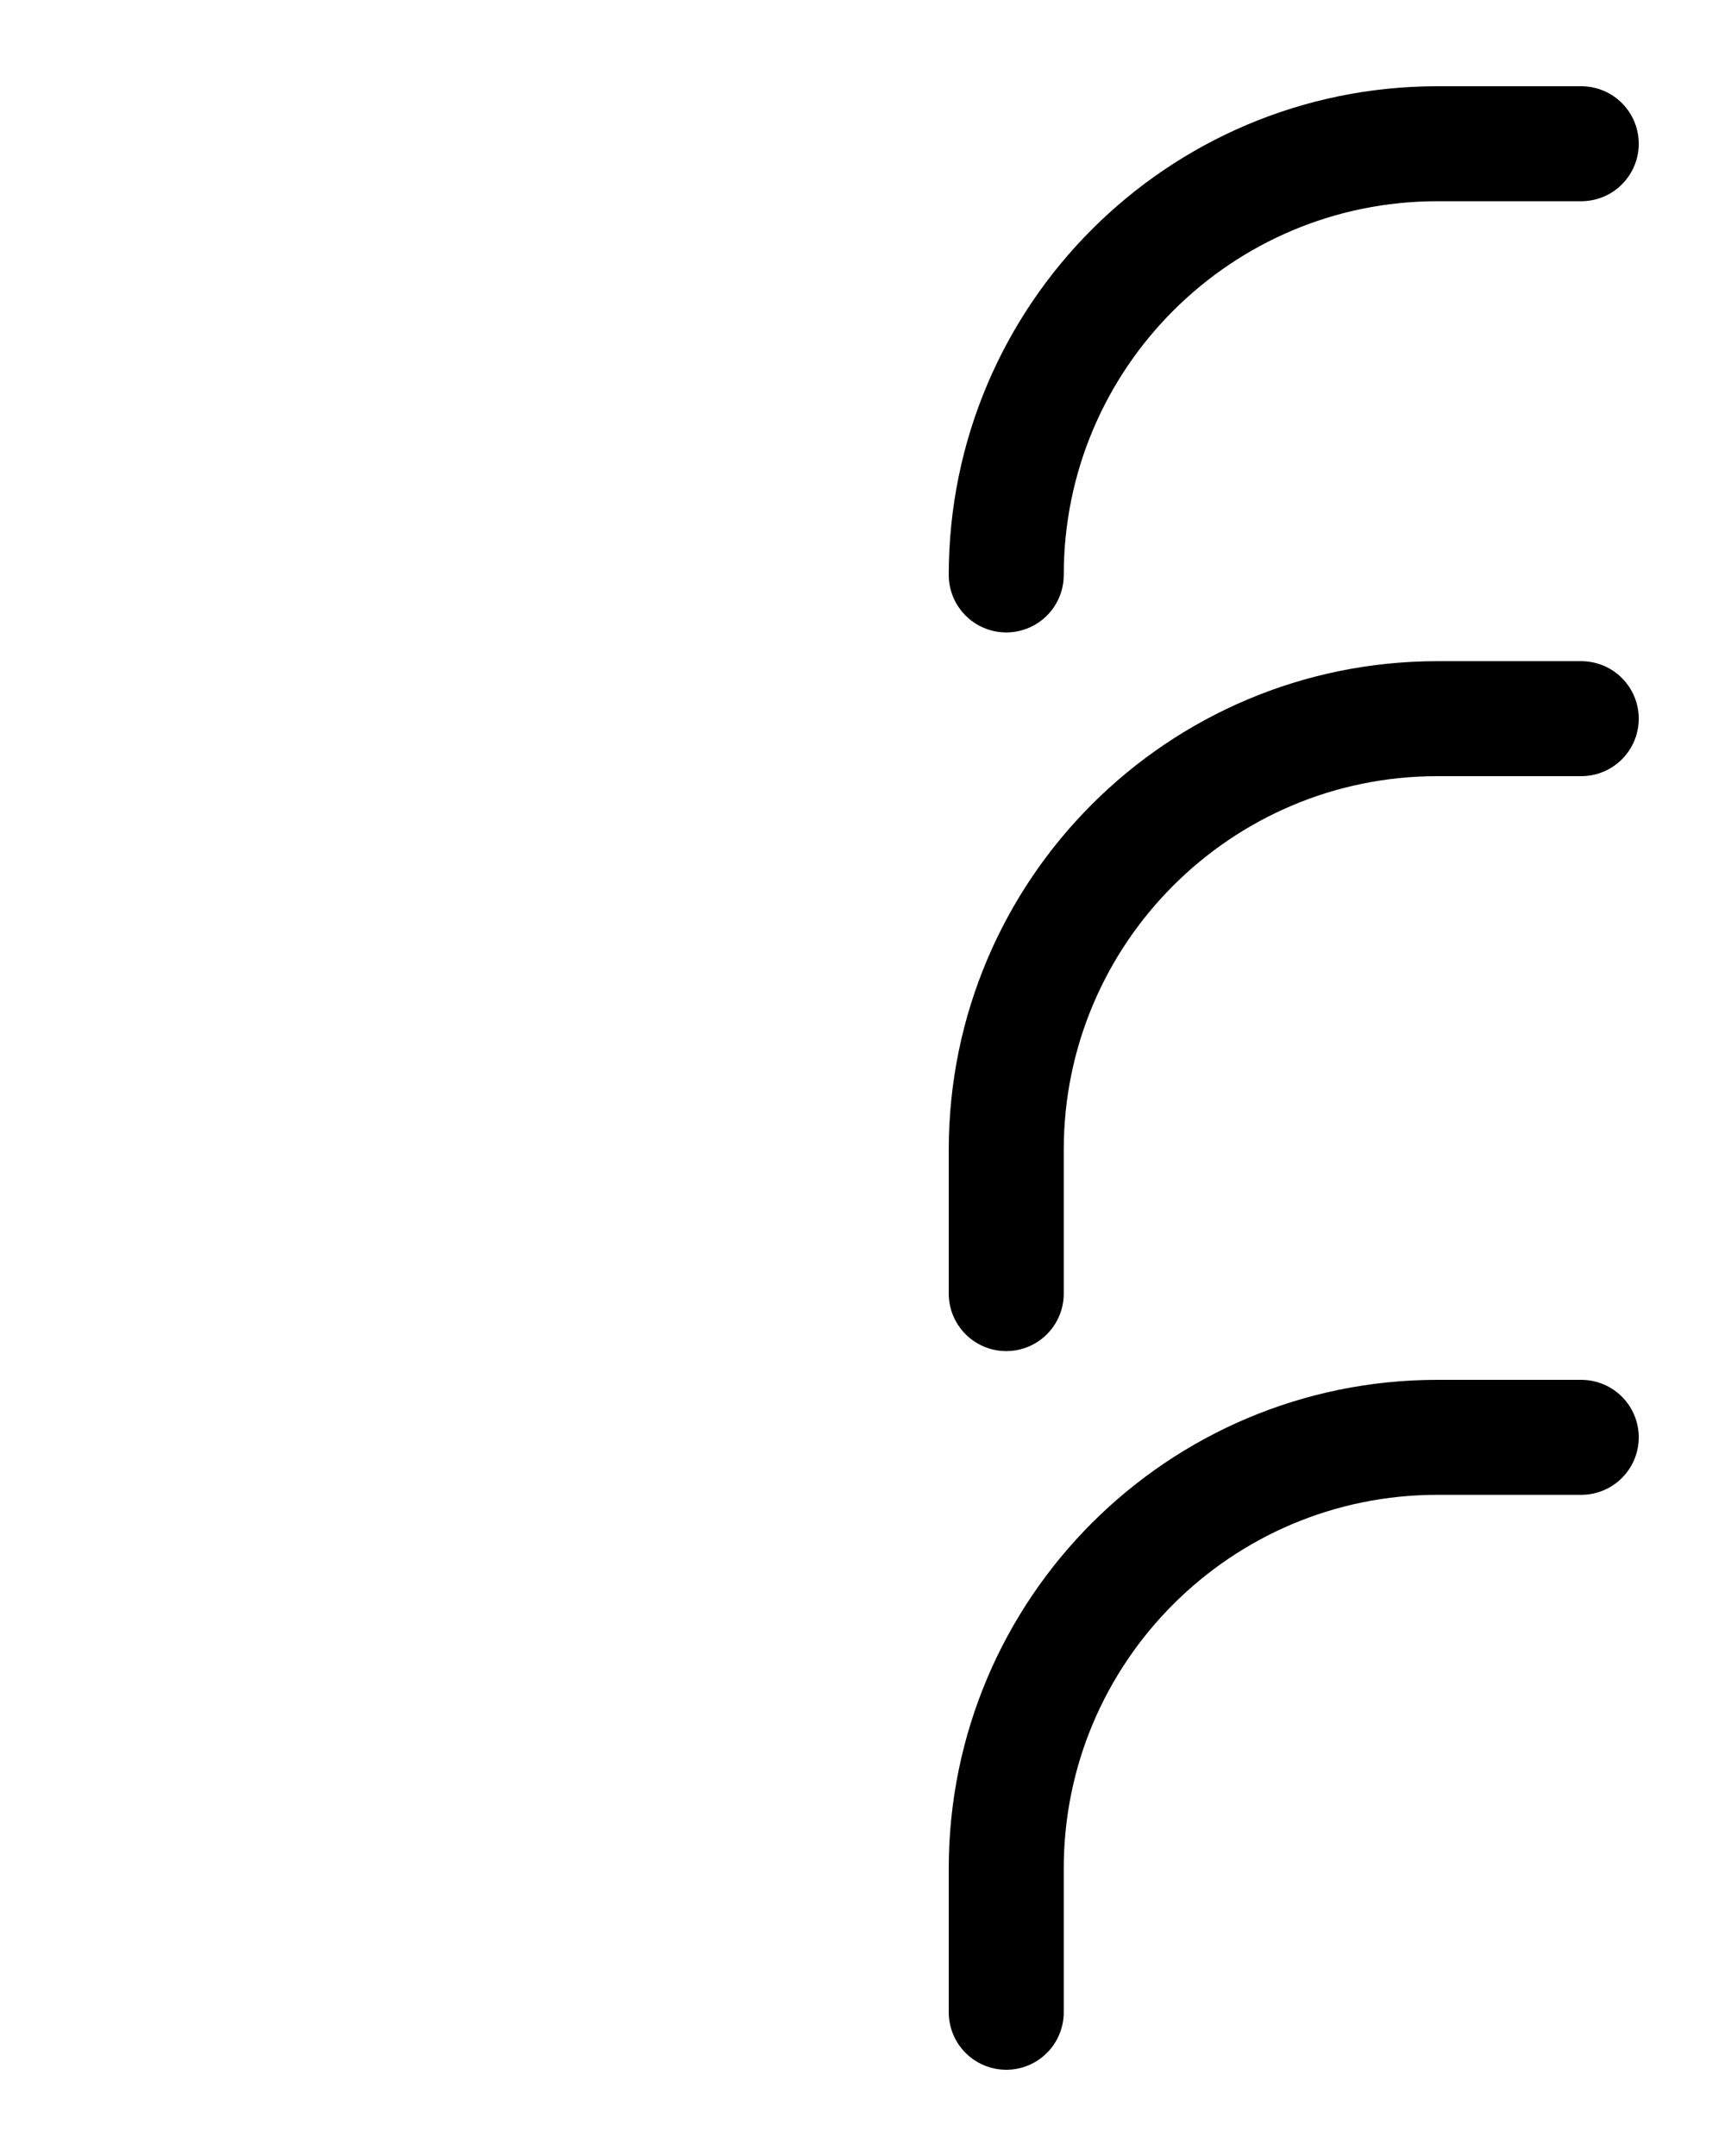 <?xml version="1.0" encoding="utf-8"?>
<!-- Generator: Adobe Illustrator 26.0.0, SVG Export Plug-In . SVG Version: 6.00 Build 0)  -->
<svg version="1.1" id="图层_1" xmlns="http://www.w3.org/2000/svg" xmlns:xlink="http://www.w3.org/1999/xlink" x="0px" y="0px"
	 viewBox="0 0 720 900" style="enable-background:new 0 0 720 900;" xml:space="preserve">
<style type="text/css">
	.st0{fill:none;stroke:#000000;stroke-width:48;stroke-linecap:round;stroke-linejoin:round;stroke-miterlimit:10;}
</style>
<path class="st0" d="M420,540v-60c0-99.4,80.6-180,180-180h60"/>
<path class="st0" d="M420,240c0-99.4,80.6-180,180-180h60"/>
<path class="st0" d="M420,840v-60c0-99.4,80.6-180,180-180h60"/>
</svg>
